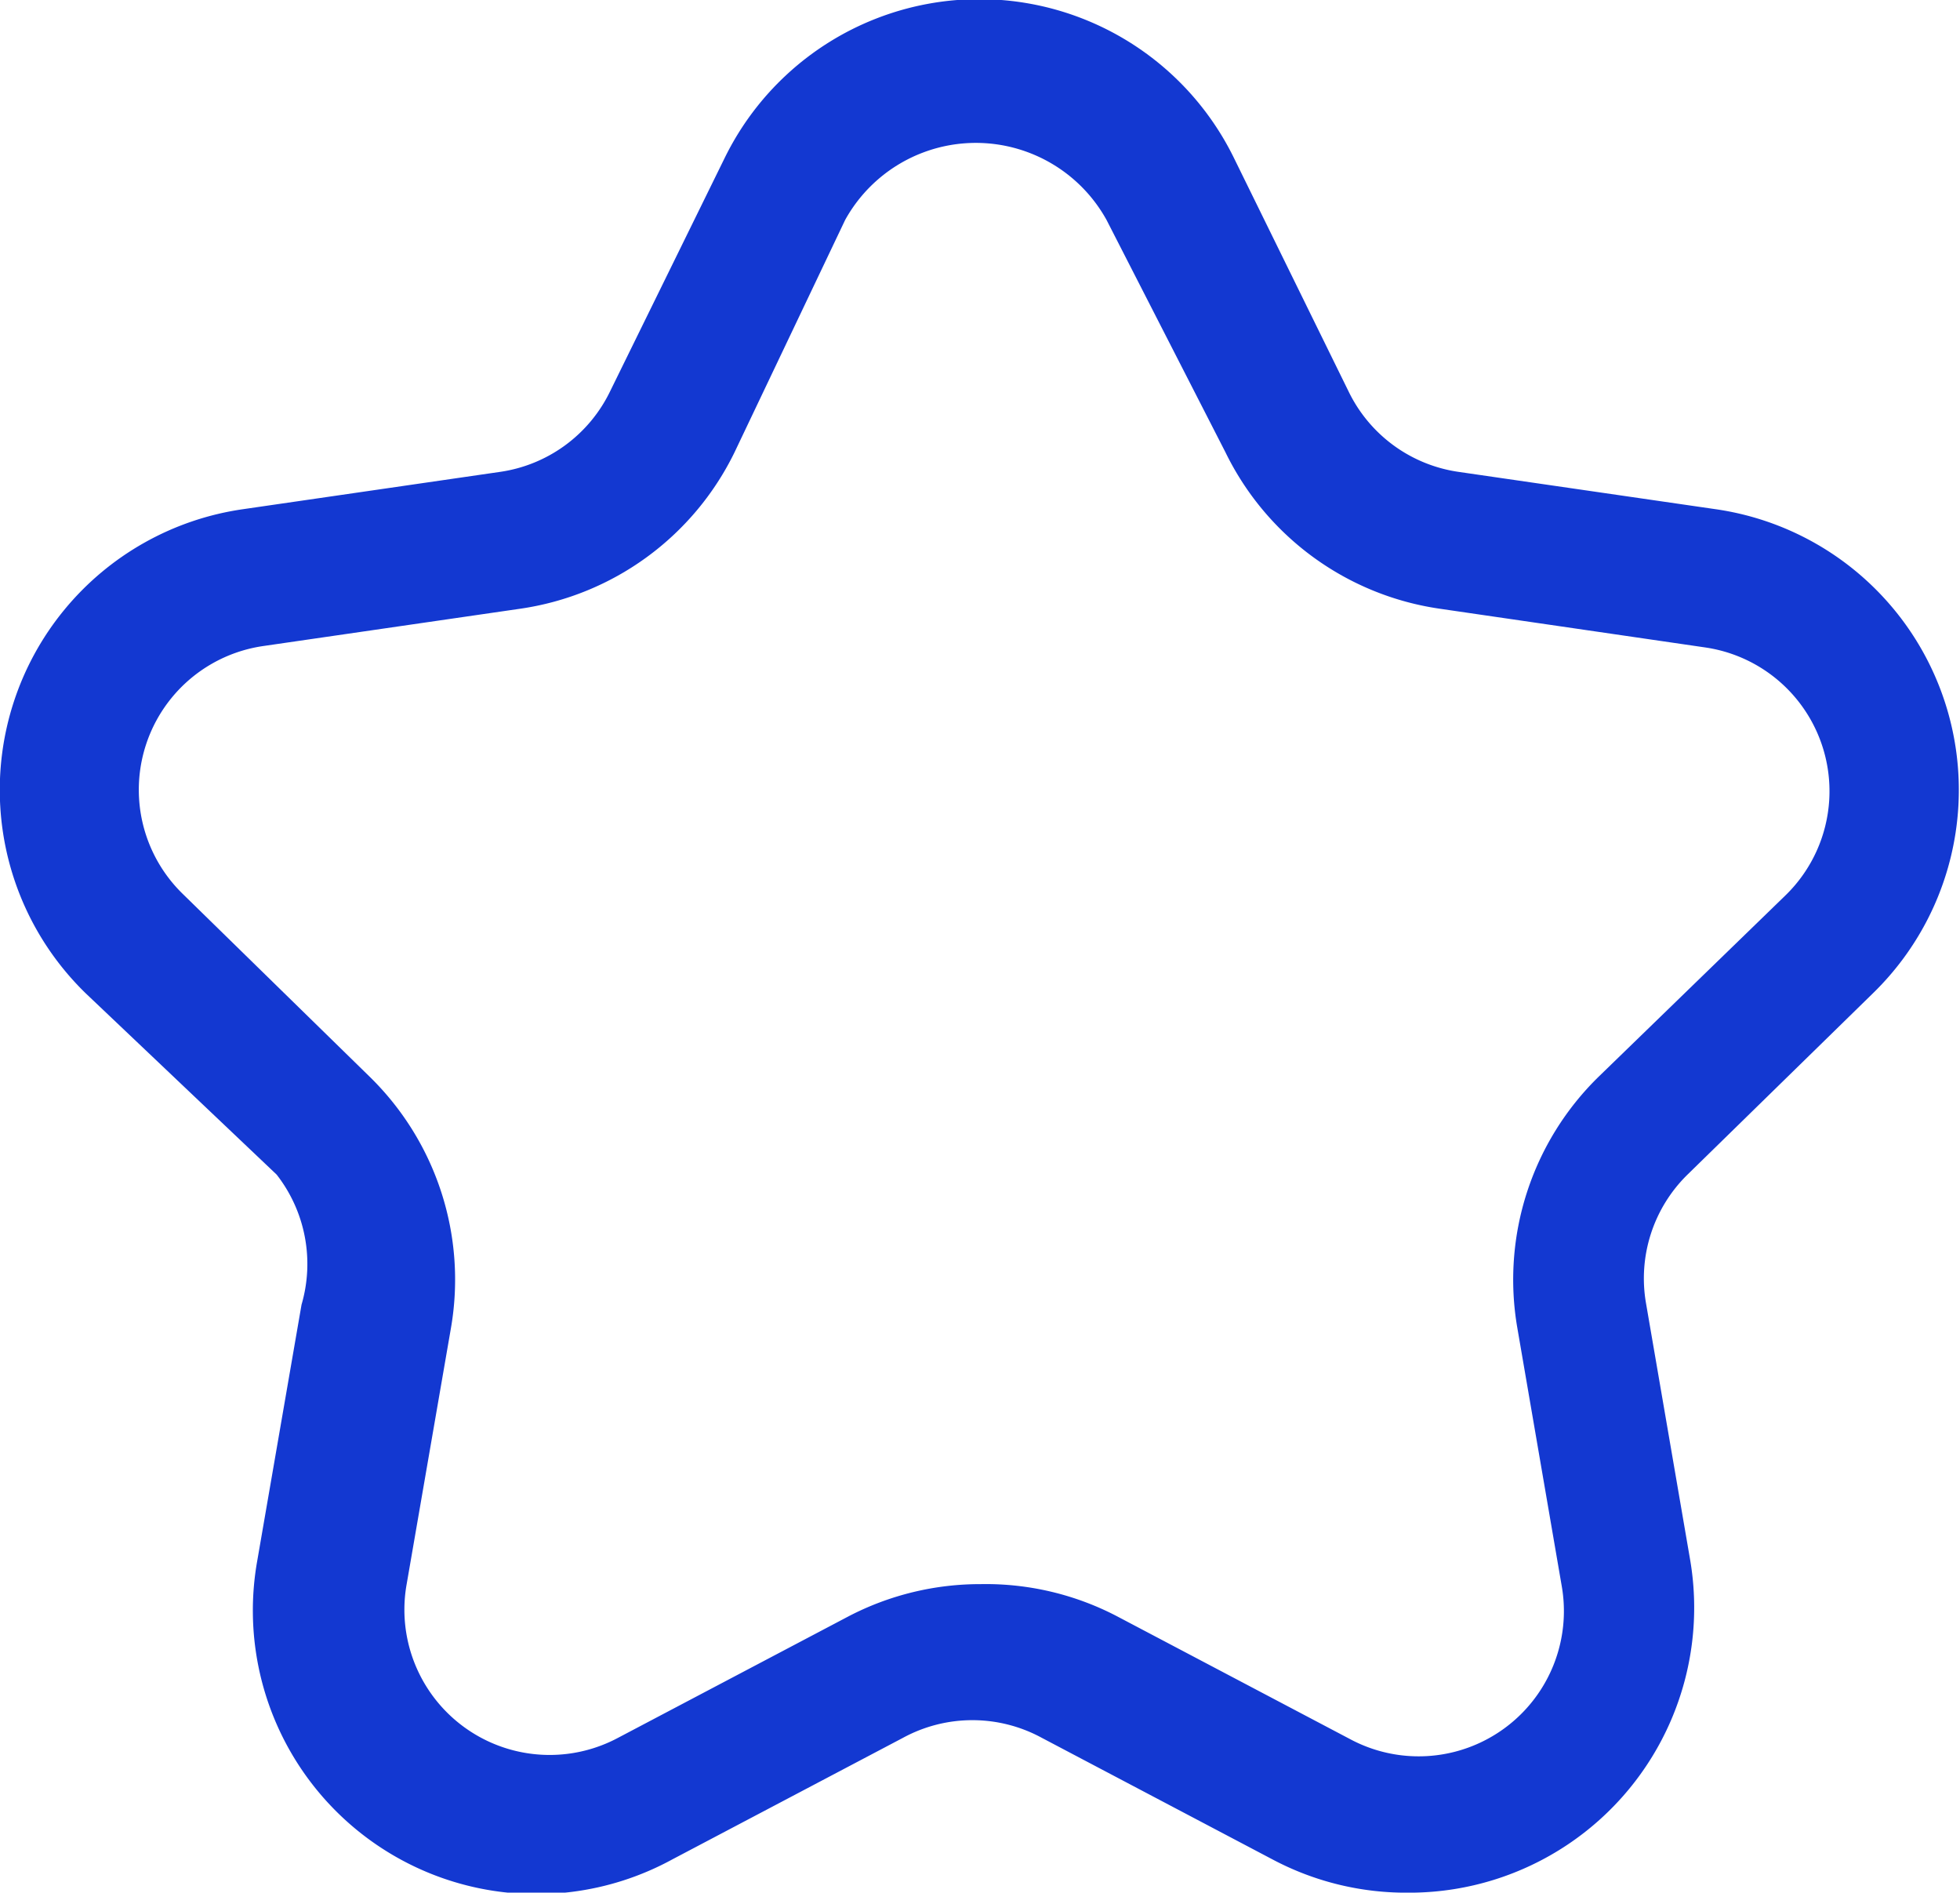 <svg xmlns="http://www.w3.org/2000/svg" viewBox="0 0 14.17 13.68"><defs><style>.cls-1{fill:#1338d1;}</style></defs><title>Asset 10</title><g id="Layer_2" data-name="Layer 2"><g id="Layer_1-2" data-name="Layer 1"><path class="cls-1" d="M10.2,13.68a2.06,2.06,0,0,1-1-.24l-1.67-.88a1.05,1.05,0,0,0-1,0l-1.67.88a2.05,2.05,0,0,1-3-2.16l.32-1.85A1.05,1.05,0,0,0,2,8.49L.62,7.18a2.05,2.05,0,0,1,1.14-3.5l1.86-.27a1.05,1.05,0,0,0,.79-.58l.83-1.69a2.05,2.05,0,0,1,3.68,0l.83,1.69a1.05,1.05,0,0,0,.79.58l1.86.27a2.05,2.05,0,0,1,1.14,3.5L12.2,8.49a1.05,1.05,0,0,0-.3.93l.32,1.86a2.06,2.06,0,0,1-2,2.4ZM7.09,11.45a2.05,2.05,0,0,1,1,.24l1.67.88a1.05,1.05,0,0,0,1.53-1.11l-.32-1.86a2.05,2.05,0,0,1,.59-1.82l1.35-1.31a1.05,1.05,0,0,0-.58-1.79L10.41,4.4A2.05,2.05,0,0,1,8.86,3.27L8,1.59a1.08,1.08,0,0,0-1.89,0L5.31,3.27A2.05,2.05,0,0,1,3.76,4.4L1.9,4.67a1.05,1.05,0,0,0-.58,1.79L2.67,7.78a2.05,2.05,0,0,1,.59,1.82l-.32,1.85a1.05,1.05,0,0,0,1.53,1.11l1.67-.88A2.06,2.06,0,0,1,7.09,11.45Z"/></g></g></svg>